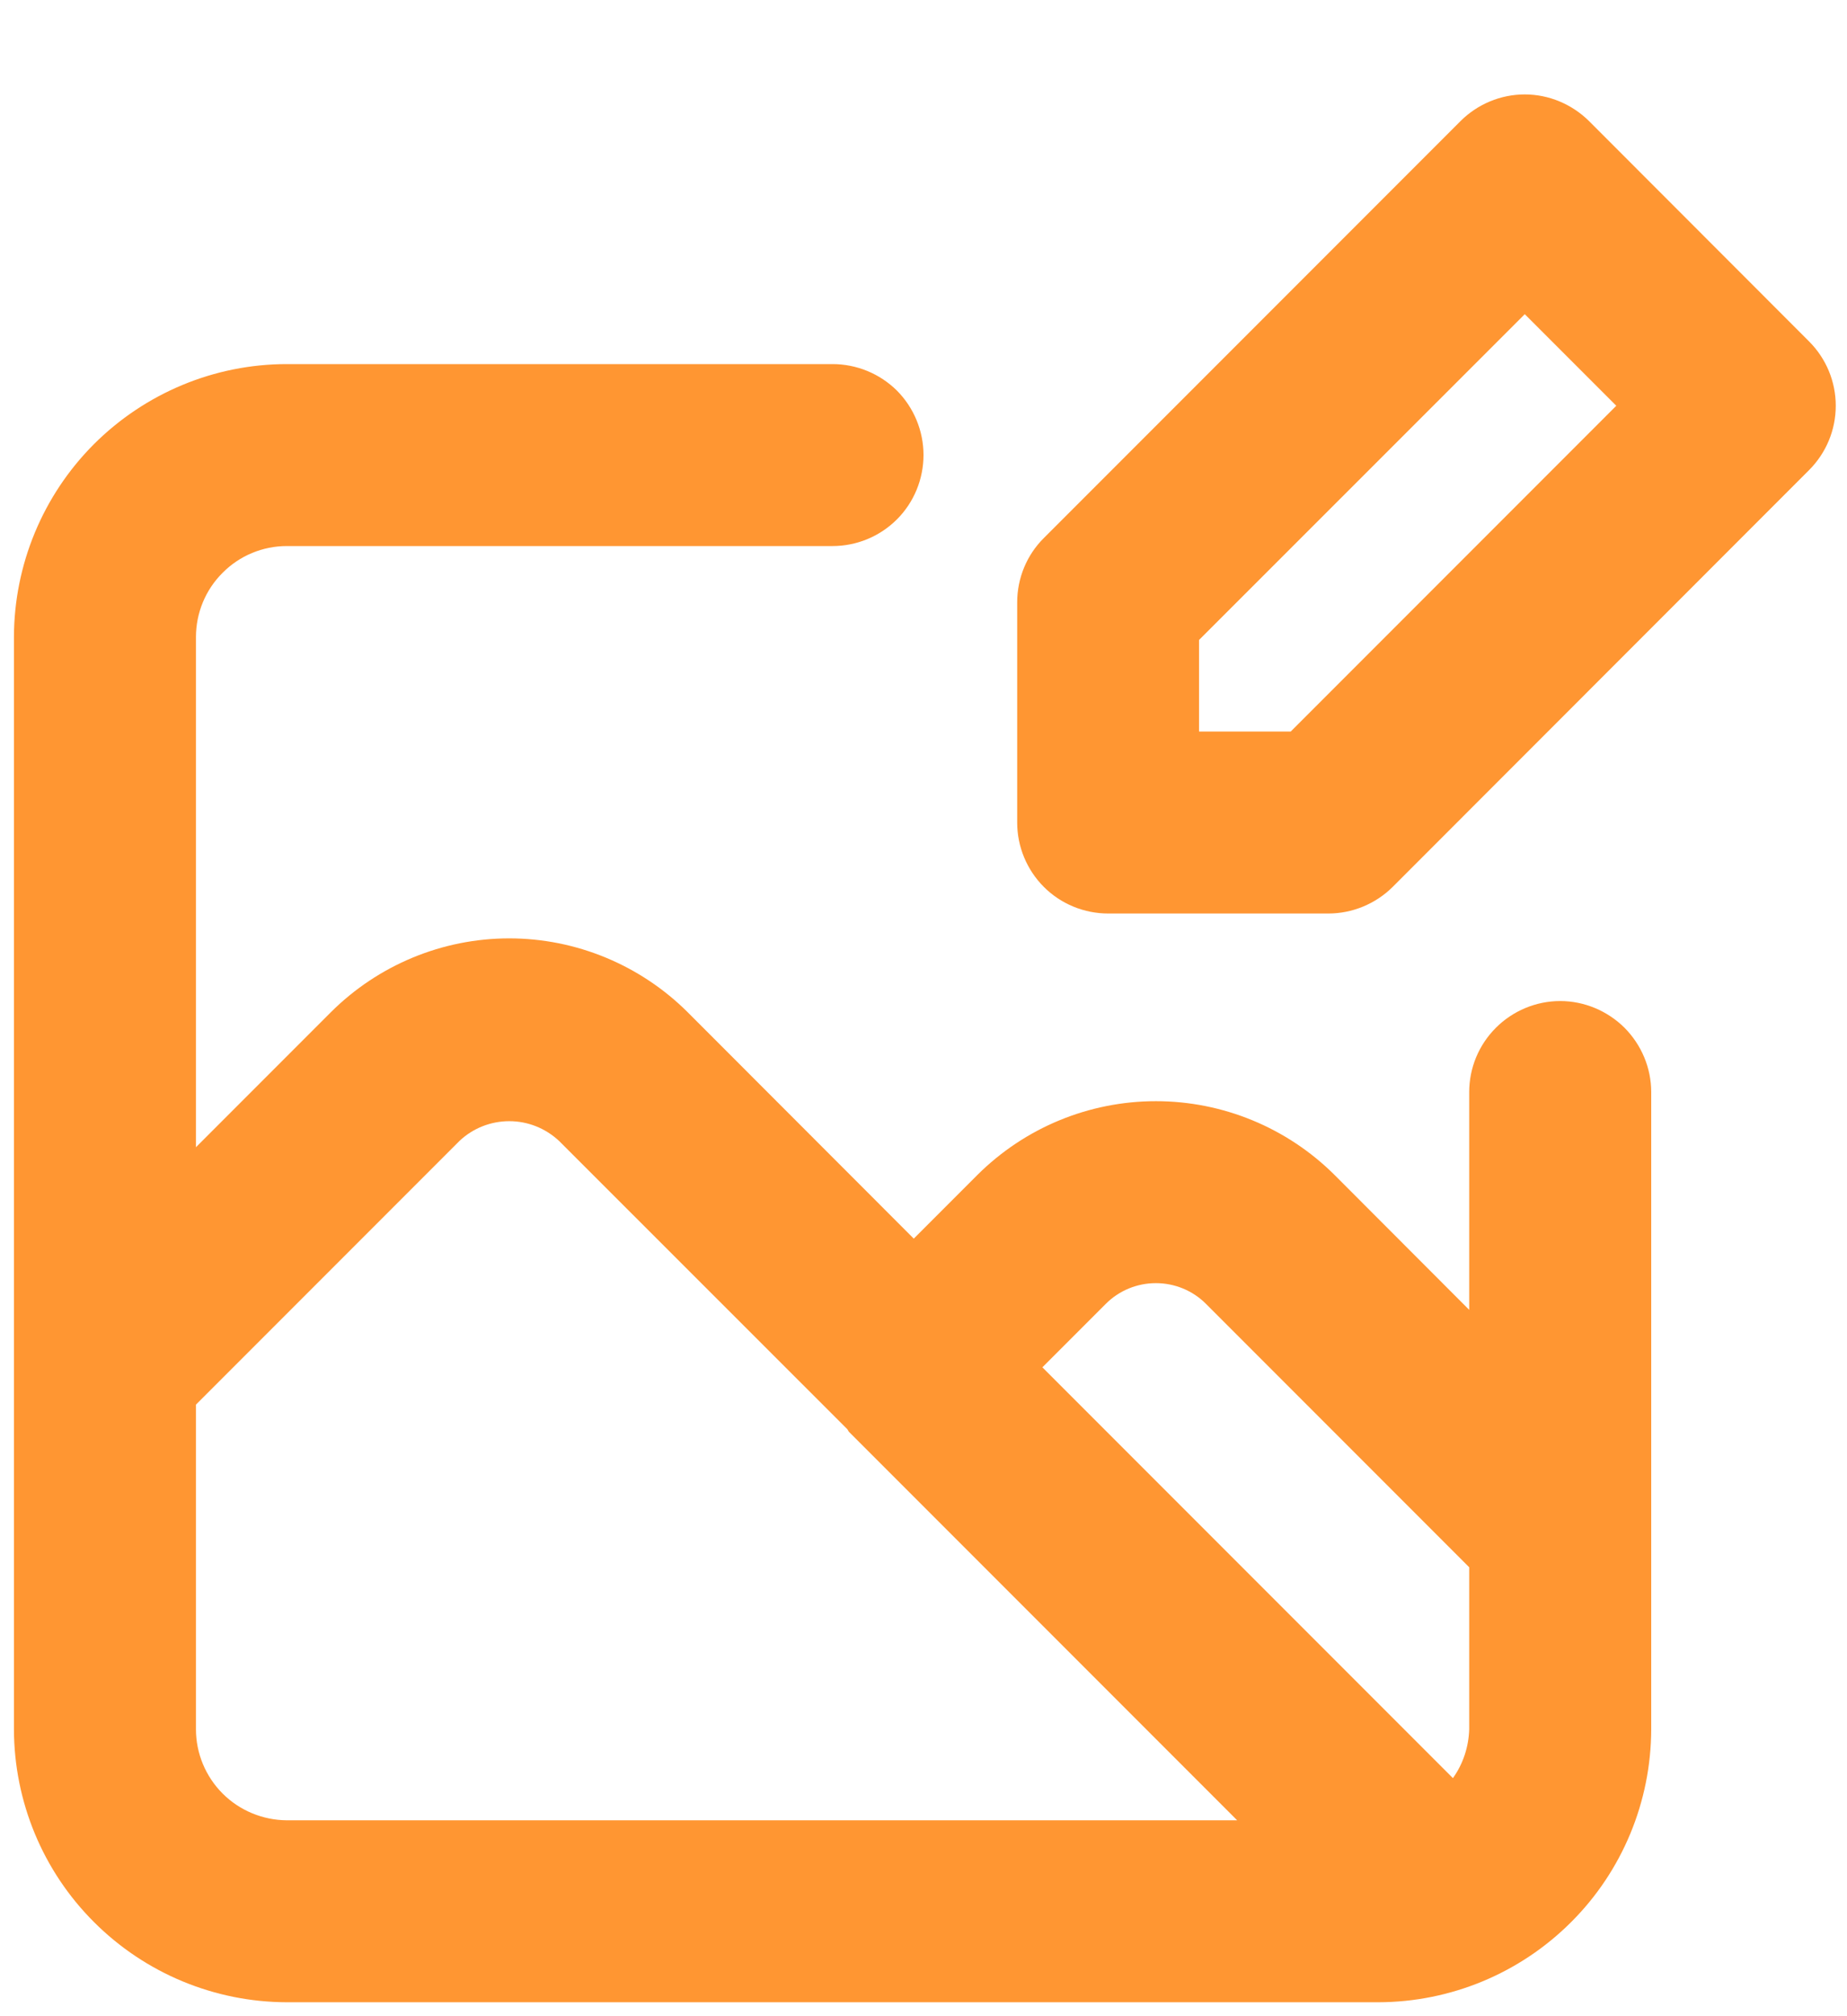 <svg width="11" height="12" viewBox="0 0 11 12" fill="none" xmlns="http://www.w3.org/2000/svg">
<path d="M10.774 2.032L9.464 0.721C9.362 0.62 9.224 0.562 9.081 0.562C8.937 0.562 8.799 0.62 8.698 0.721L6.217 3.202C6.115 3.303 6.058 3.441 6.058 3.585V4.896C6.058 5.039 6.115 5.177 6.217 5.279C6.318 5.38 6.456 5.437 6.6 5.437H7.911C8.054 5.437 8.192 5.38 8.294 5.279L10.774 2.798C10.876 2.696 10.933 2.559 10.933 2.415C10.933 2.271 10.876 2.134 10.774 2.032ZM7.687 4.354H7.141V3.809L9.081 1.87L9.626 2.415L7.687 4.354ZM9.292 5.958C9.148 5.958 9.01 6.016 8.909 6.117C8.807 6.219 8.75 6.356 8.75 6.5V7.796L7.949 6.994C7.666 6.712 7.283 6.554 6.884 6.554C6.485 6.554 6.103 6.712 5.82 6.994L5.442 7.372L4.096 6.025C3.814 5.744 3.431 5.585 3.033 5.585C2.634 5.585 2.252 5.744 1.97 6.025L1.167 6.828V3.792C1.167 3.648 1.224 3.51 1.326 3.409C1.427 3.307 1.565 3.25 1.708 3.25H4.958C5.102 3.25 5.24 3.193 5.342 3.091C5.443 2.99 5.5 2.852 5.5 2.708C5.5 2.565 5.443 2.427 5.342 2.325C5.24 2.224 5.102 2.167 4.958 2.167H1.708C1.278 2.167 0.865 2.339 0.56 2.643C0.255 2.948 0.084 3.361 0.083 3.792V10.292C0.084 10.723 0.255 11.136 0.56 11.44C0.865 11.745 1.278 11.916 1.708 11.917H8.209C8.639 11.916 9.052 11.745 9.357 11.44C9.662 11.136 9.833 10.723 9.834 10.292V6.5C9.834 6.356 9.776 6.219 9.675 6.117C9.573 6.016 9.435 5.958 9.292 5.958ZM1.708 10.834C1.565 10.833 1.427 10.776 1.326 10.675C1.224 10.573 1.167 10.435 1.167 10.292V8.36L2.736 6.791C2.816 6.715 2.923 6.673 3.033 6.673C3.143 6.673 3.249 6.715 3.33 6.791L5.046 8.506C5.051 8.512 5.052 8.518 5.057 8.523L7.368 10.834H1.708ZM8.75 10.292C8.747 10.396 8.714 10.498 8.653 10.583L6.208 8.138L6.586 7.76C6.665 7.681 6.772 7.637 6.884 7.637C6.996 7.637 7.103 7.681 7.182 7.76L8.75 9.328V10.292Z" fill="#FF9632"/>
</svg>
